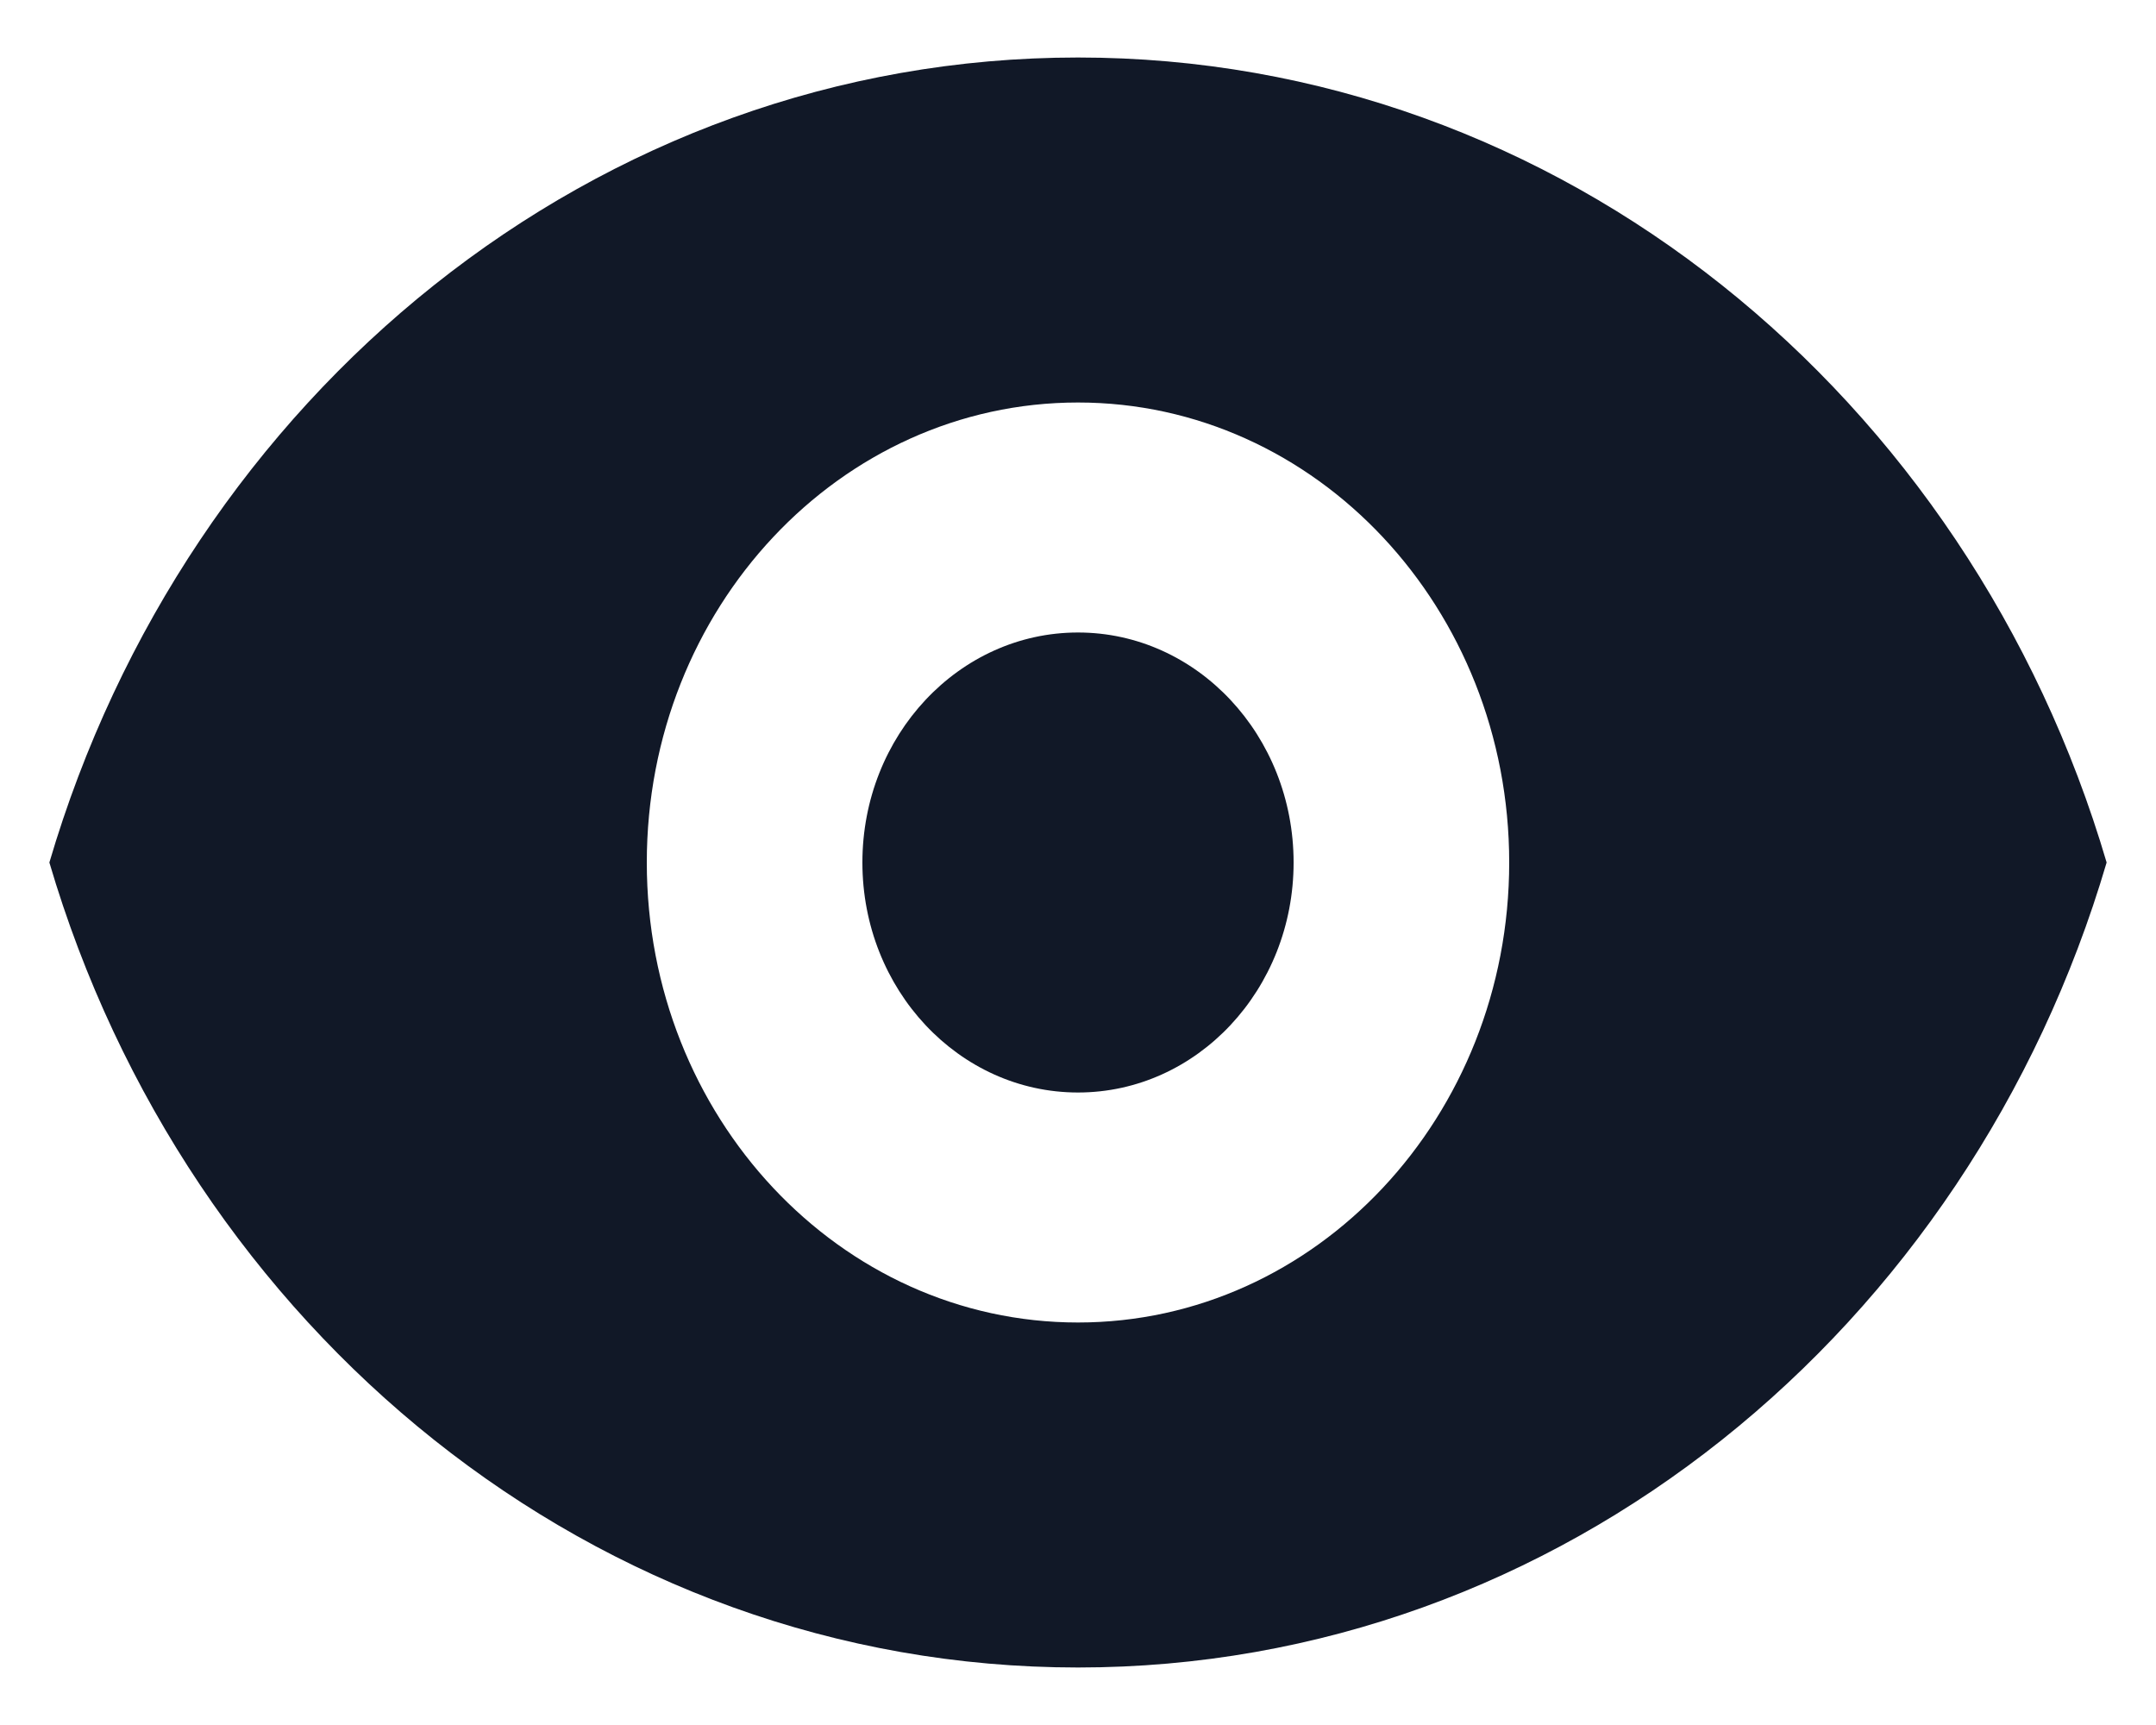 <svg width="30" height="24" viewBox="0 0 30 24" fill="none" xmlns="http://www.w3.org/2000/svg" xmlns:xlink="http://www.w3.org/1999/xlink">
<path d="M15,15.2C16.657,15.2 18,13.767 18,12C18,10.233 16.657,8.8 15,8.8C13.343,8.8 12,10.233 12,12C12,13.767 13.343,15.2 15,15.2Z" fill="#111827"/>
<path d="M0.687,12C2.598,5.509 8.283,0.8 15,0.8C21.716,0.8 27.402,5.509 29.313,12C27.402,18.491 21.716,23.2 15,23.2C8.283,23.2 2.598,18.491 0.687,12ZM21,12C21,15.535 18.314,18.4 15,18.4C11.686,18.4 9,15.535 9,12C9,8.465 11.686,5.6 15,5.6C18.314,5.6 21,8.465 21,12Z" clip-rule="evenodd" fill-rule="evenodd" fill="#111827"/>
</svg>
